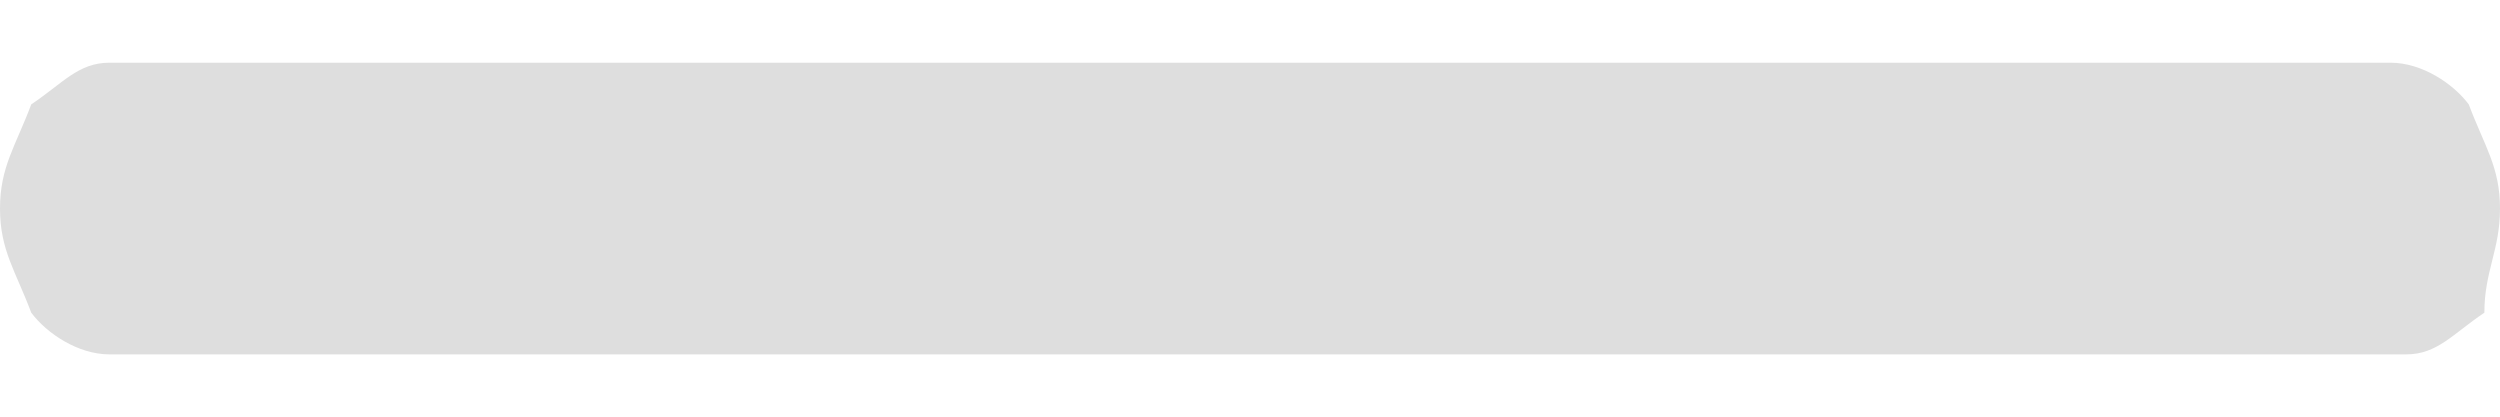 <svg width="12" height="2" viewBox="0 0 12 2" fill="none" xmlns="http://www.w3.org/2000/svg">
<path fill-rule="evenodd" clip-rule="evenodd" d="M6.525 1.701H11.55C11.7 1.701 11.775 1.601 11.925 1.501C11.925 1.301 12 1.201 12 1.001C12 0.801 11.925 0.701 11.85 0.501C11.775 0.401 11.625 0.301 11.475 0.301H6.525H5.475H0.525C0.375 0.301 0.3 0.401 0.15 0.501C0.075 0.701 0 0.801 0 1.001C0 1.201 0.075 1.301 0.15 1.501C0.225 1.601 0.375 1.701 0.525 1.701H5.55H6.525Z" fill="#DEDEDE"/>
</svg>
